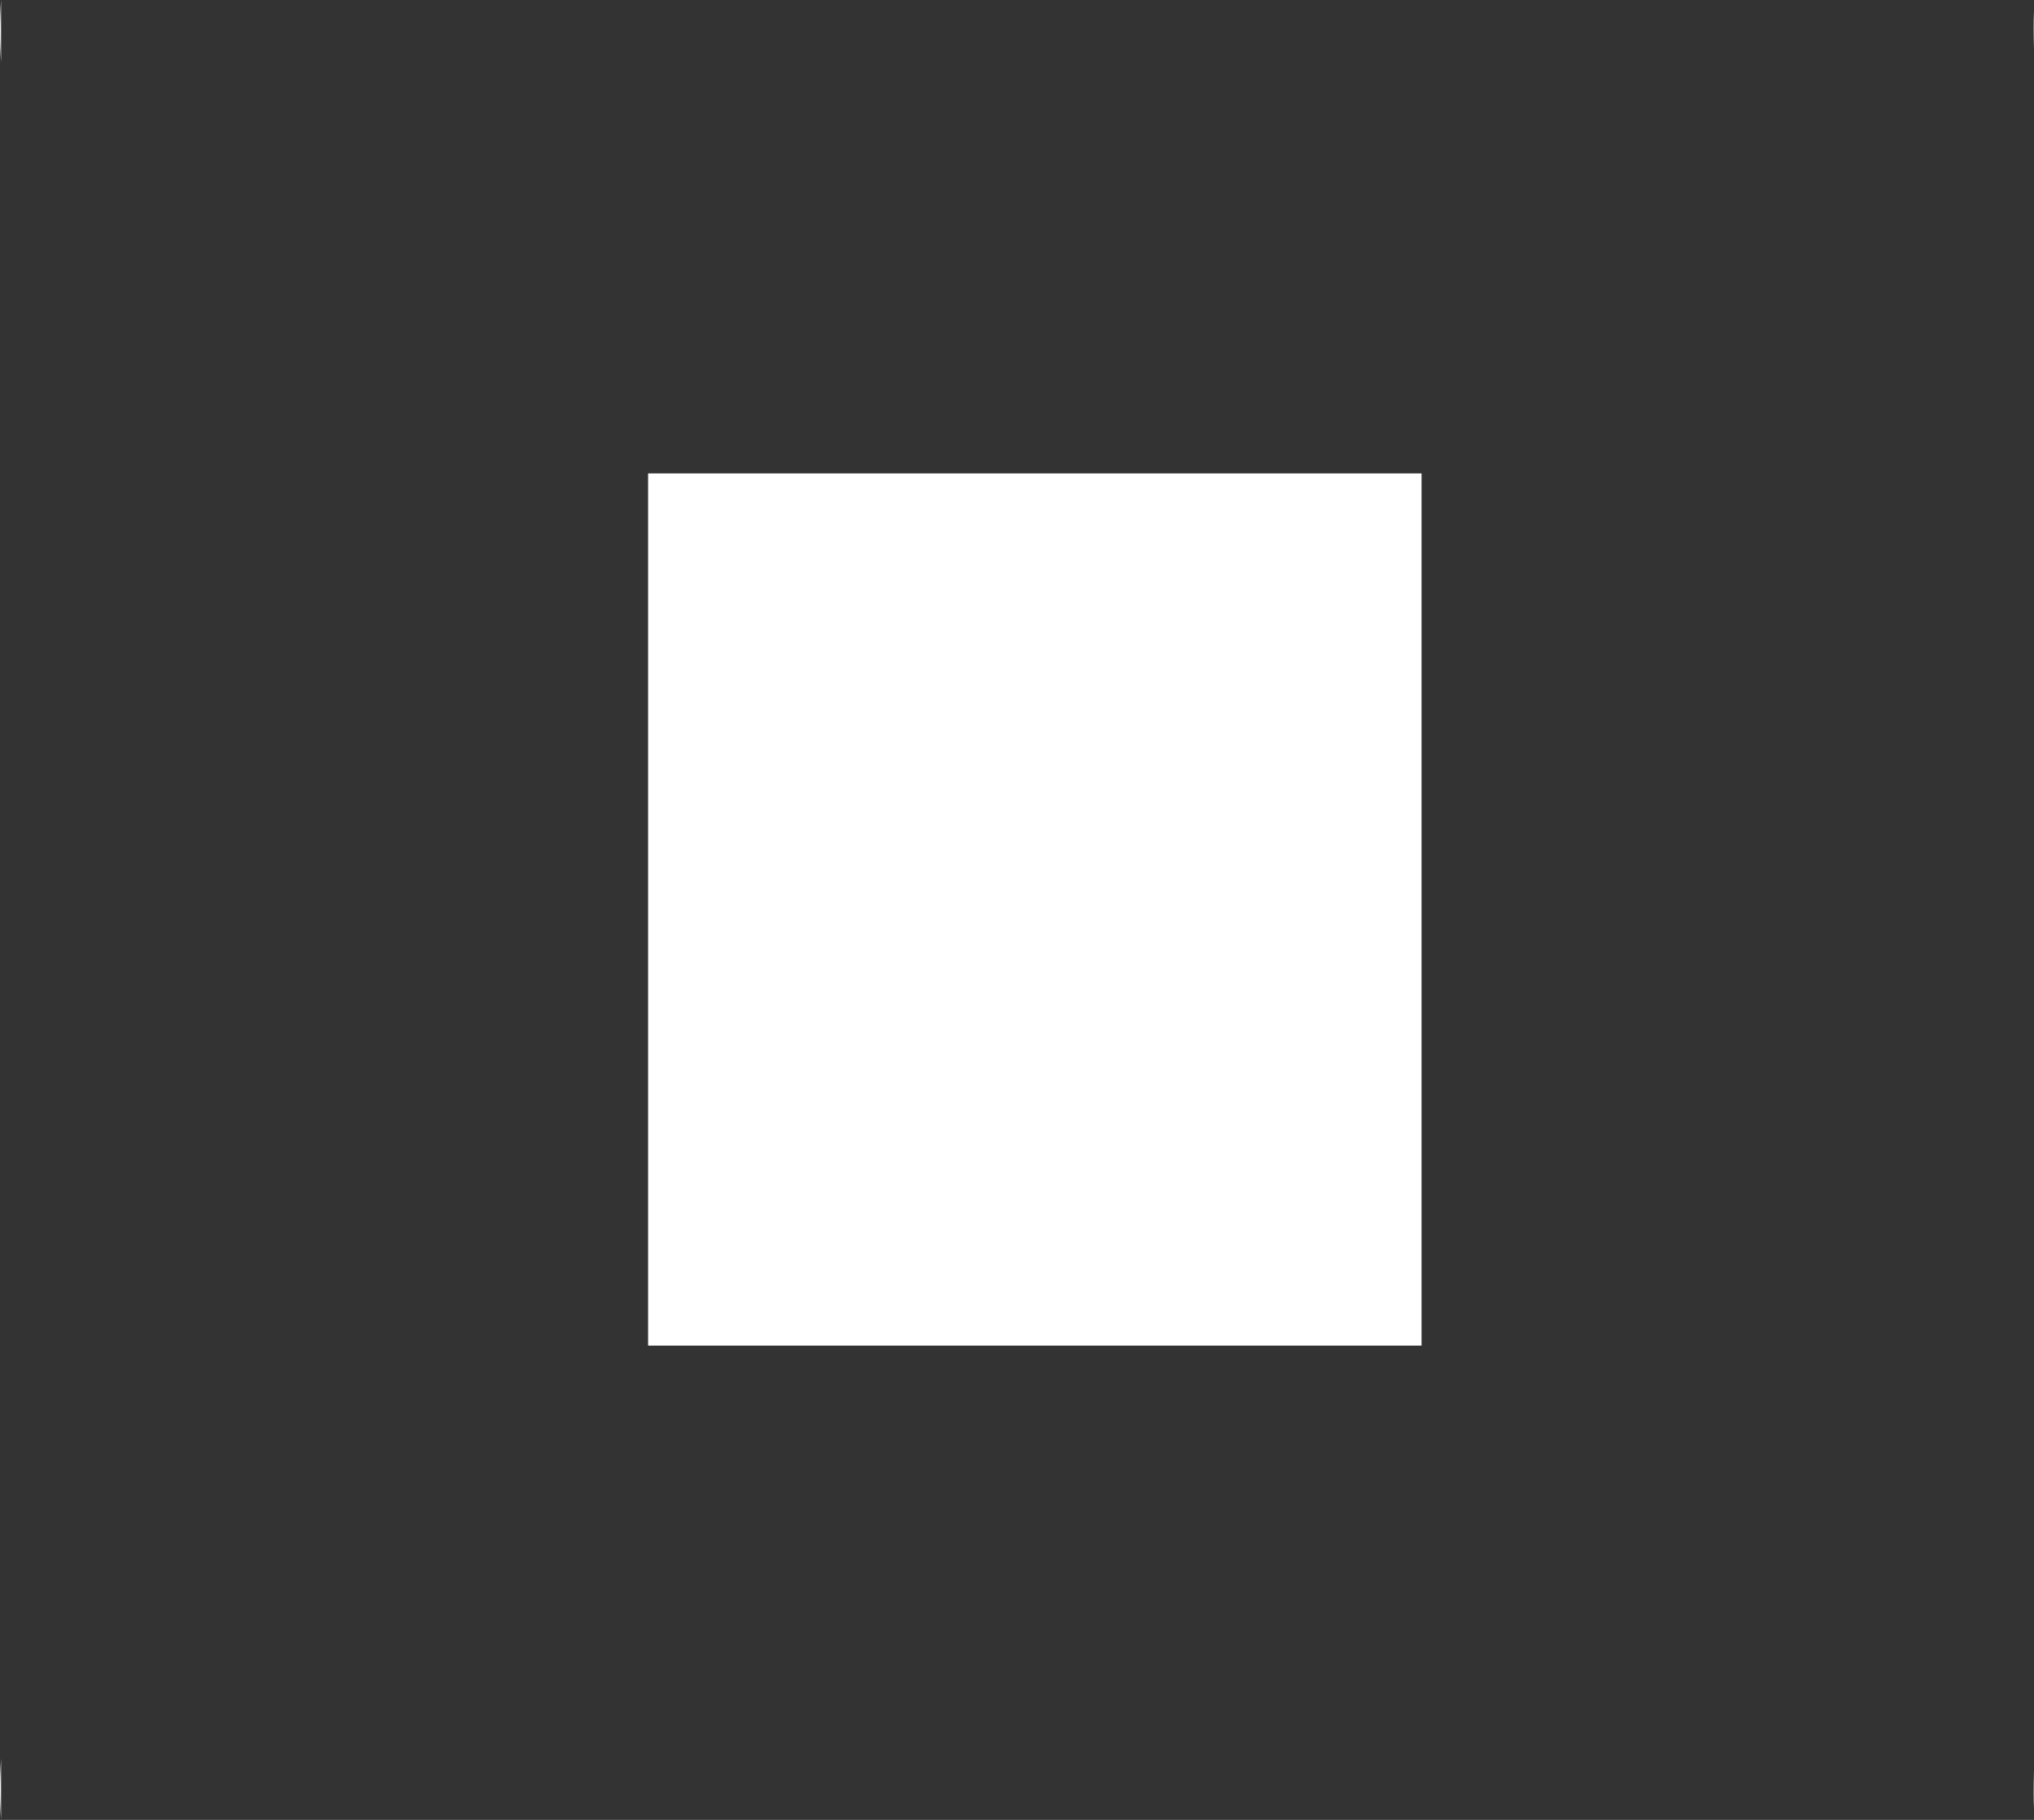 <svg width="19" height="17" viewBox="0 0 19 17" fill="none" xmlns="http://www.w3.org/2000/svg">
<rect x="0" y="0" width="19" height="17" fill="#333333" stroke="none"/>
<path d="M6.054 4.422V12.57H13.279V4.422H6.054ZM0.01 0.562V0C-0.003 0.194 -0.003 0.389 0.01 0.583V0.562ZM0.01 16.996V16.43C-0.003 16.619 -0.003 16.81 0.01 17V16.996ZM18.997 0.107V0.463C19.001 0.309 19.001 0.184 18.997 0.107ZM18.997 16.537V16.893C19.001 16.816 19.001 16.691 18.997 16.537Z" fill="white"/>
</svg>

